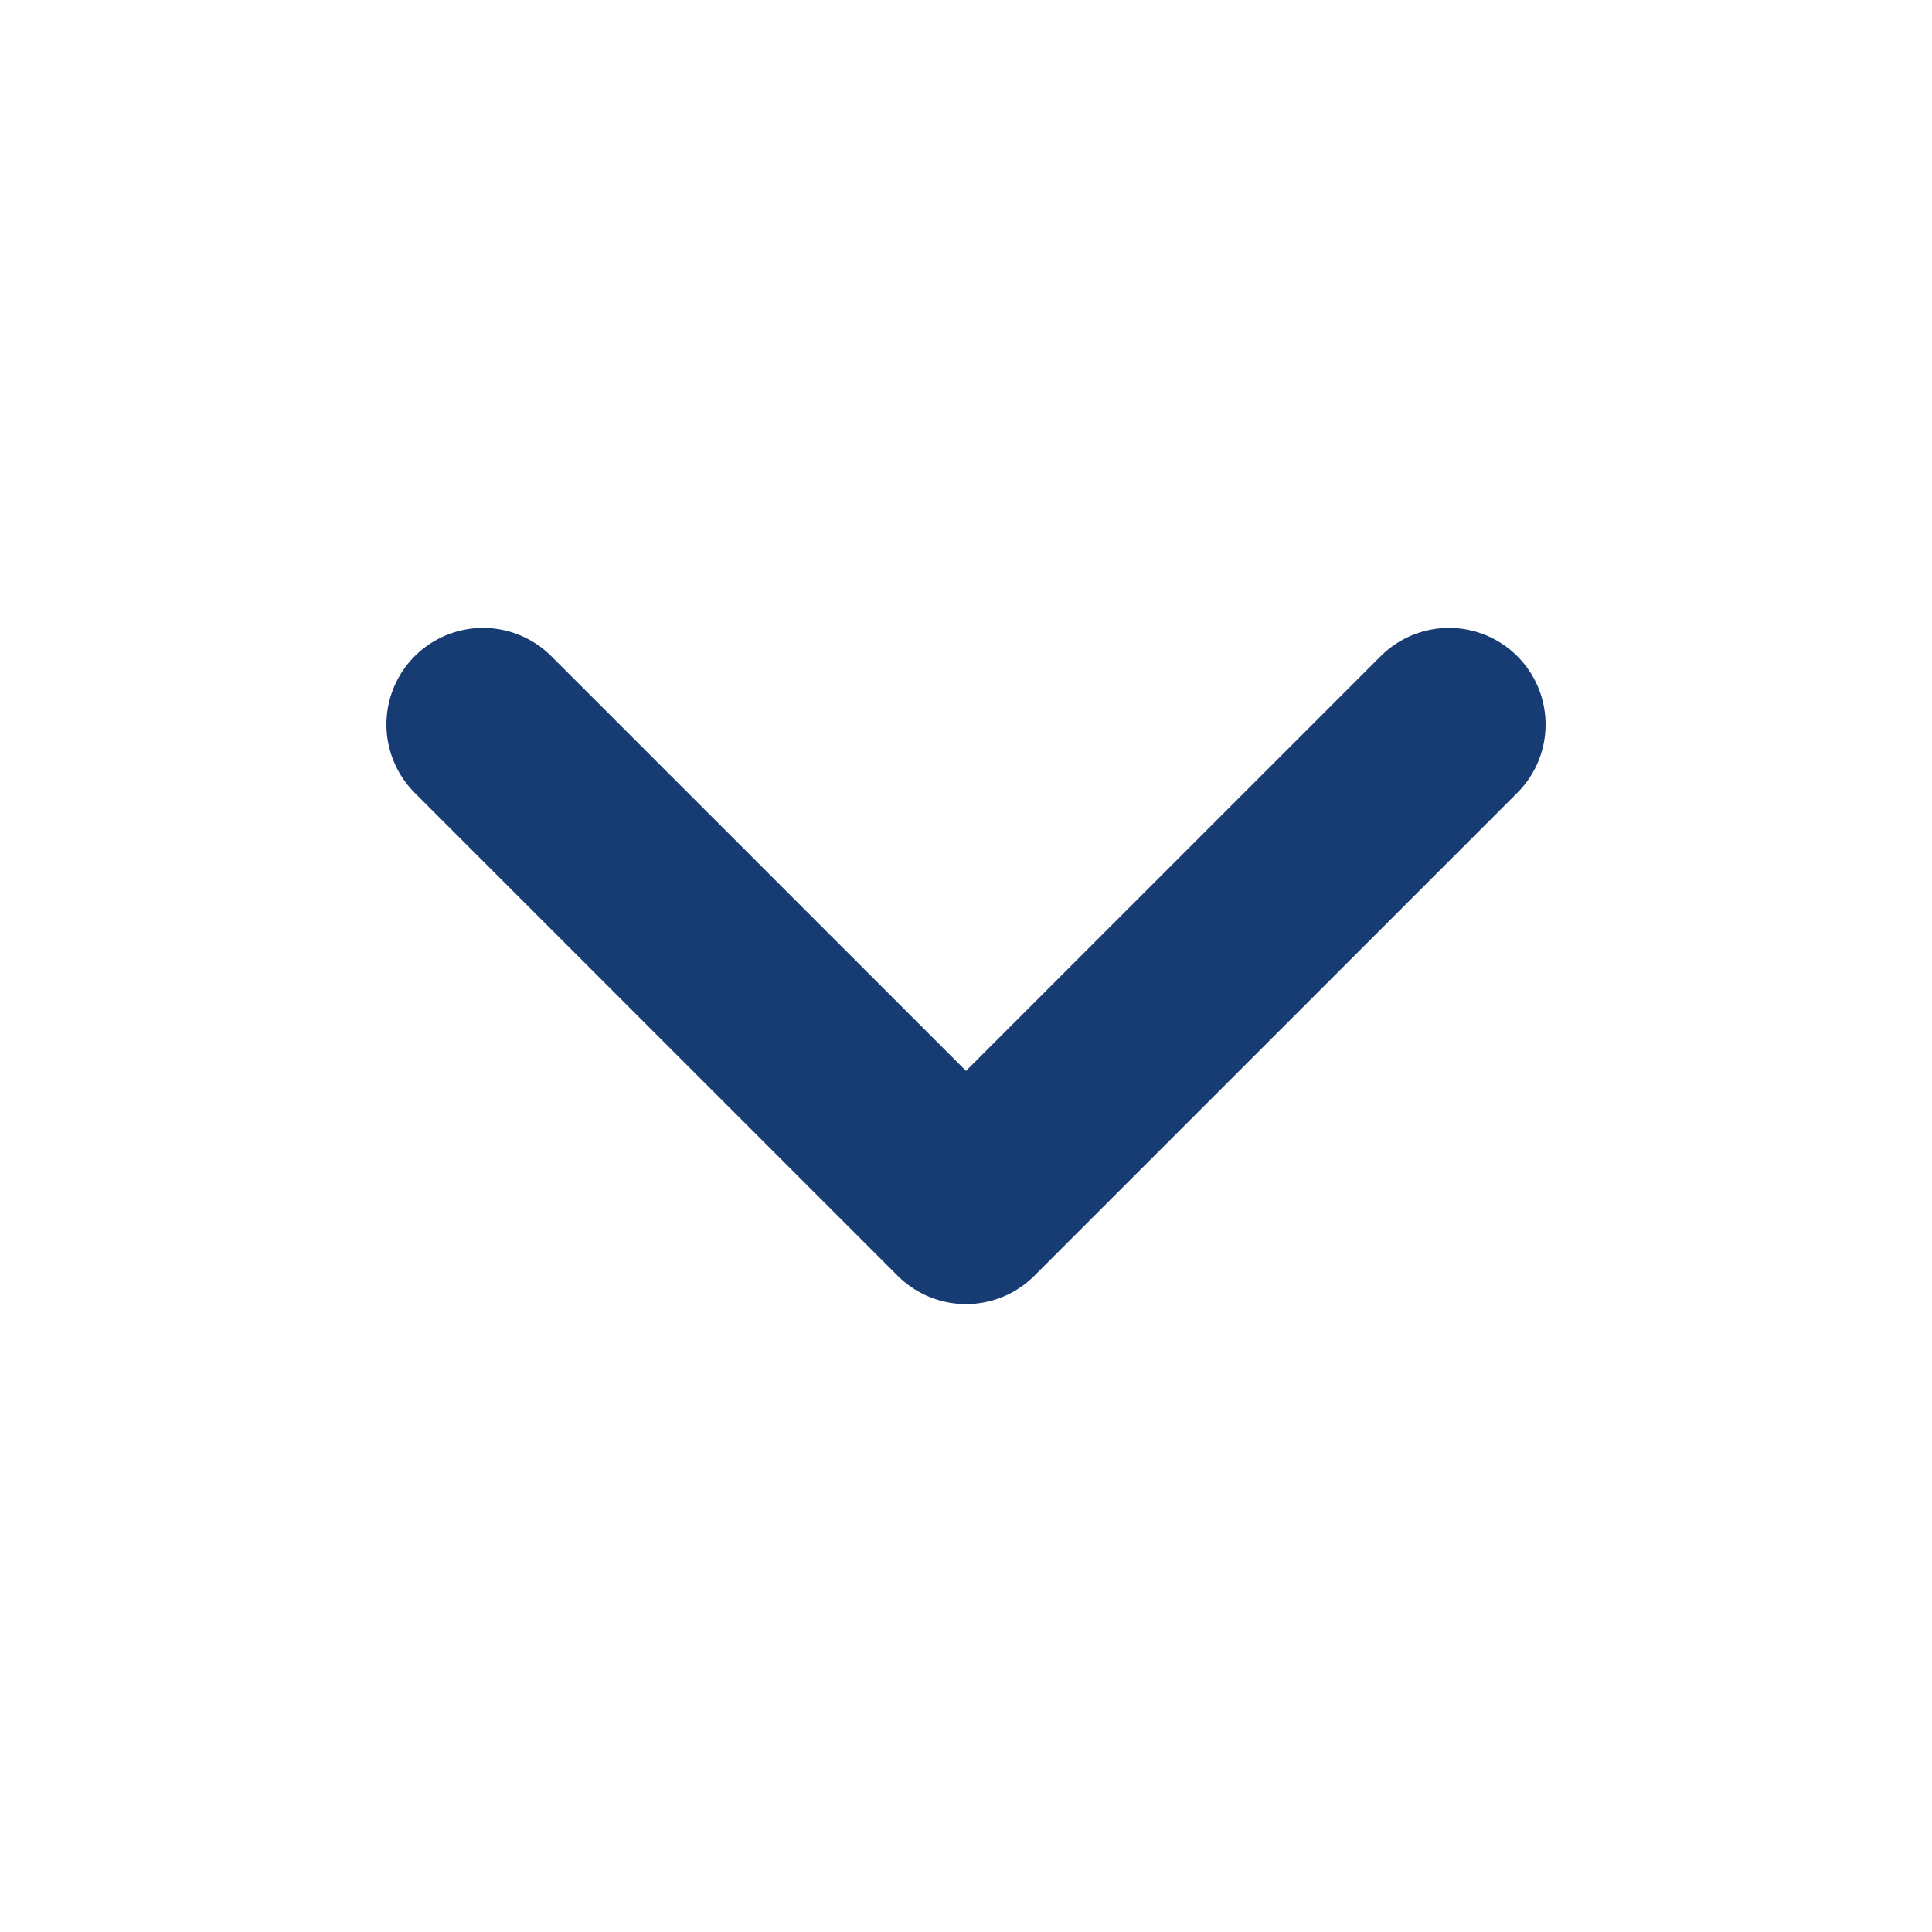 <svg width="15" height="15" viewBox="0 0 15 15" fill="none" xmlns="http://www.w3.org/2000/svg">
<path d="M3.75 5.625L7.5 9.375L11.25 5.625" stroke="#173C73" stroke-width="1.5" stroke-linecap="round" stroke-linejoin="round"/>
</svg>
